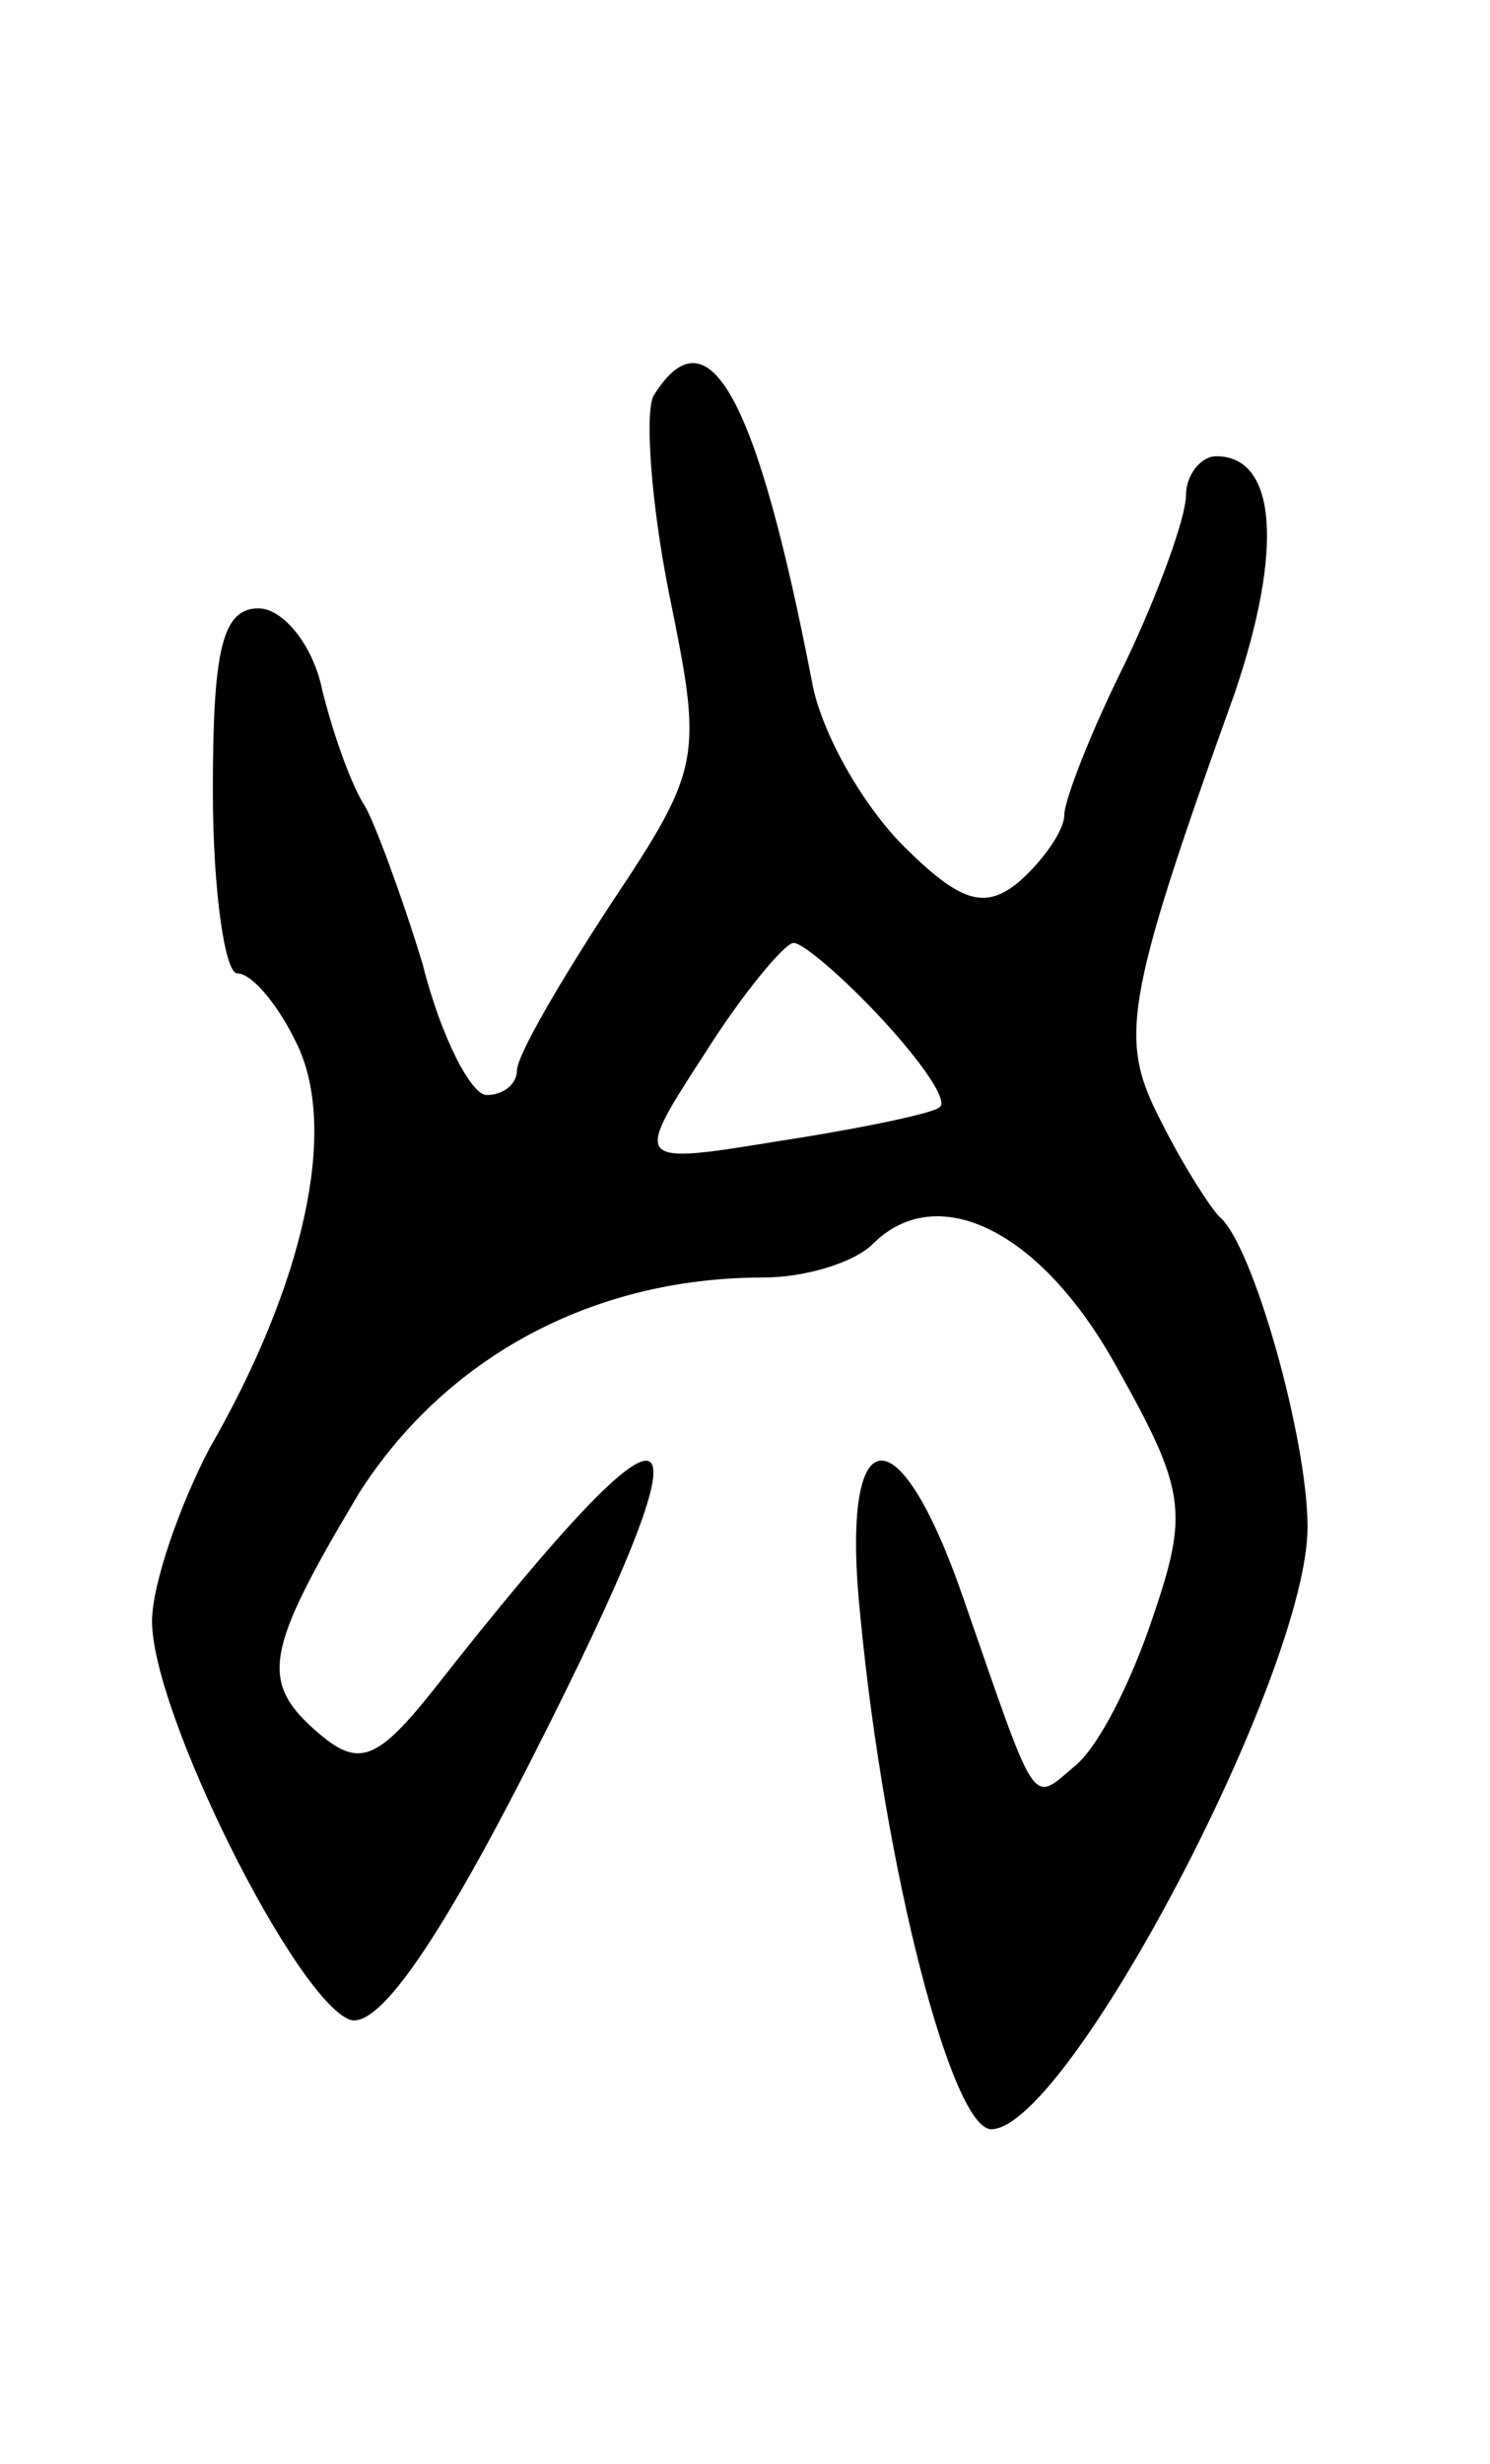 <svg version="1.0" xmlns="http://www.w3.org/2000/svg"
 width="49pt" height="81pt" viewBox="0 0 49 81"
 preserveAspectRatio="xMidYMid meet">
<g transform="translate(0,81) scale(0.1,-0.1)"
fill="#000000" stroke="none">
<path d="M215 680 c-3 -5 -1 -35 5 -65 11 -54 11 -57 -19 -102 -17 -26 -31
-50 -31 -55 0 -4 -4 -8 -10 -8 -5 0 -15 19 -21 43 -7 23 -16 47 -19 52 -4 6
-10 22 -14 38 -3 15 -13 27 -21 27 -12 0 -15 -14 -15 -60 0 -33 4 -60 8 -60 5
0 14 -11 20 -24 13 -28 2 -78 -29 -132 -10 -19 -19 -45 -19 -57 0 -30 47 -124
65 -131 9 -3 28 23 60 86 62 122 52 130 -32 23 -19 -24 -25 -26 -38 -15 -20
17 -18 27 13 79 28 44 76 71 133 71 14 0 30 5 36 11 21 21 55 5 80 -40 23 -41
24 -48 12 -83 -7 -21 -18 -43 -26 -49 -14 -12 -12 -14 -36 55 -22 64 -41 60
-34 -6 8 -83 30 -168 43 -168 25 0 104 150 104 198 0 29 -18 93 -29 102 -3 3
-12 17 -19 31 -14 27 -13 38 24 141 16 47 14 78 -6 78 -5 0 -10 -6 -10 -13 0
-7 -9 -32 -20 -55 -11 -22 -20 -45 -20 -50 0 -5 -7 -15 -15 -22 -11 -9 -19 -7
-38 12 -13 13 -27 37 -30 54 -18 93 -34 123 -52 94z m75 -205 c13 -14 22 -27
19 -29 -2 -2 -26 -7 -52 -11 -49 -8 -49 -8 -25 29 12 19 26 36 29 36 3 0 16
-11 29 -25z"/>
</g>
</svg>
